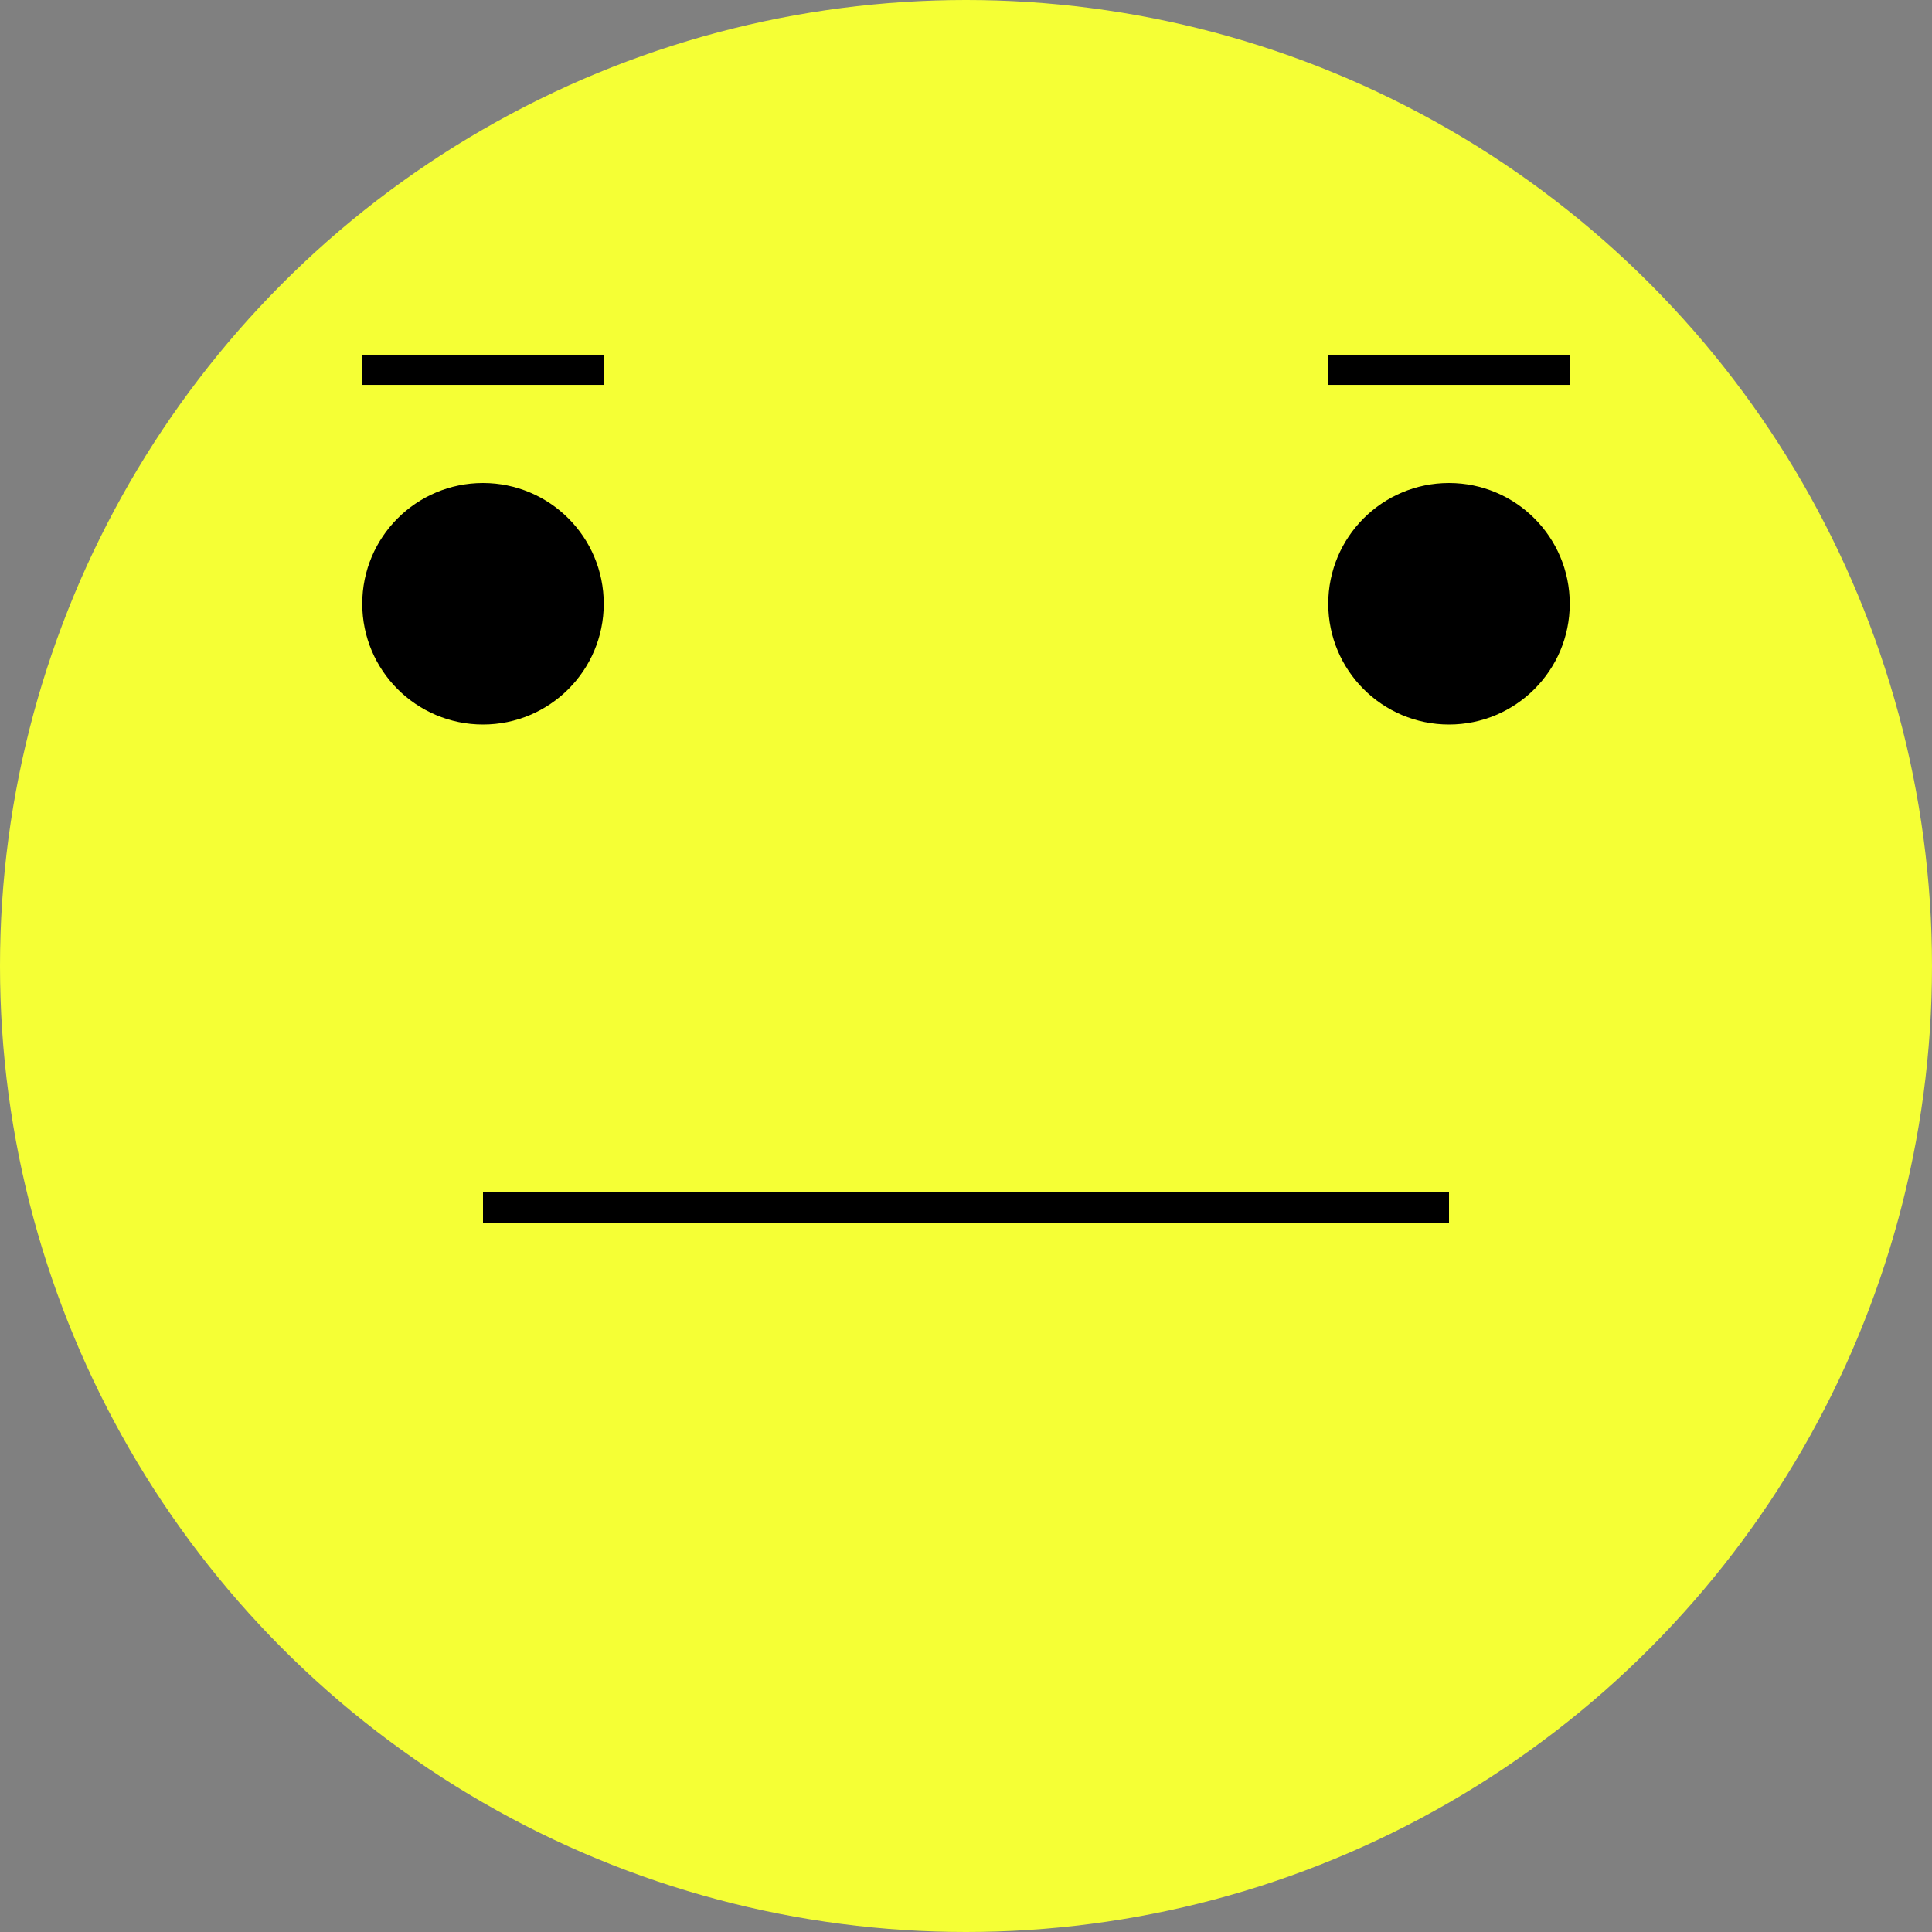 <svg id="Lager_1" data-name="Lager 1" xmlns="http://www.w3.org/2000/svg" viewBox="0 0 64 64"><rect x="0" y="0" width="64" height="64" fill="#808080" stroke="none"/><defs><style>.cls-1{fill:#f5ff35;}.cls-2{fill:none;}.cls-2,.cls-3{stroke:#000;stroke-miterlimit:10;}.cls-3{fill:#fff;}</style></defs><circle class="cls-1" cx="32" cy="32" r="32"/><circle cx="16" cy="20" r="4"/><circle cx="48" cy="20" r="4"/><line class="cls-2" x1="12" y1="12.25" x2="20" y2="12.25"/><line class="cls-2" x1="44" y1="12.25" x2="52" y2="12.25"/><line class="cls-3" x1="16" y1="40" x2="48" y2="40"/></svg>